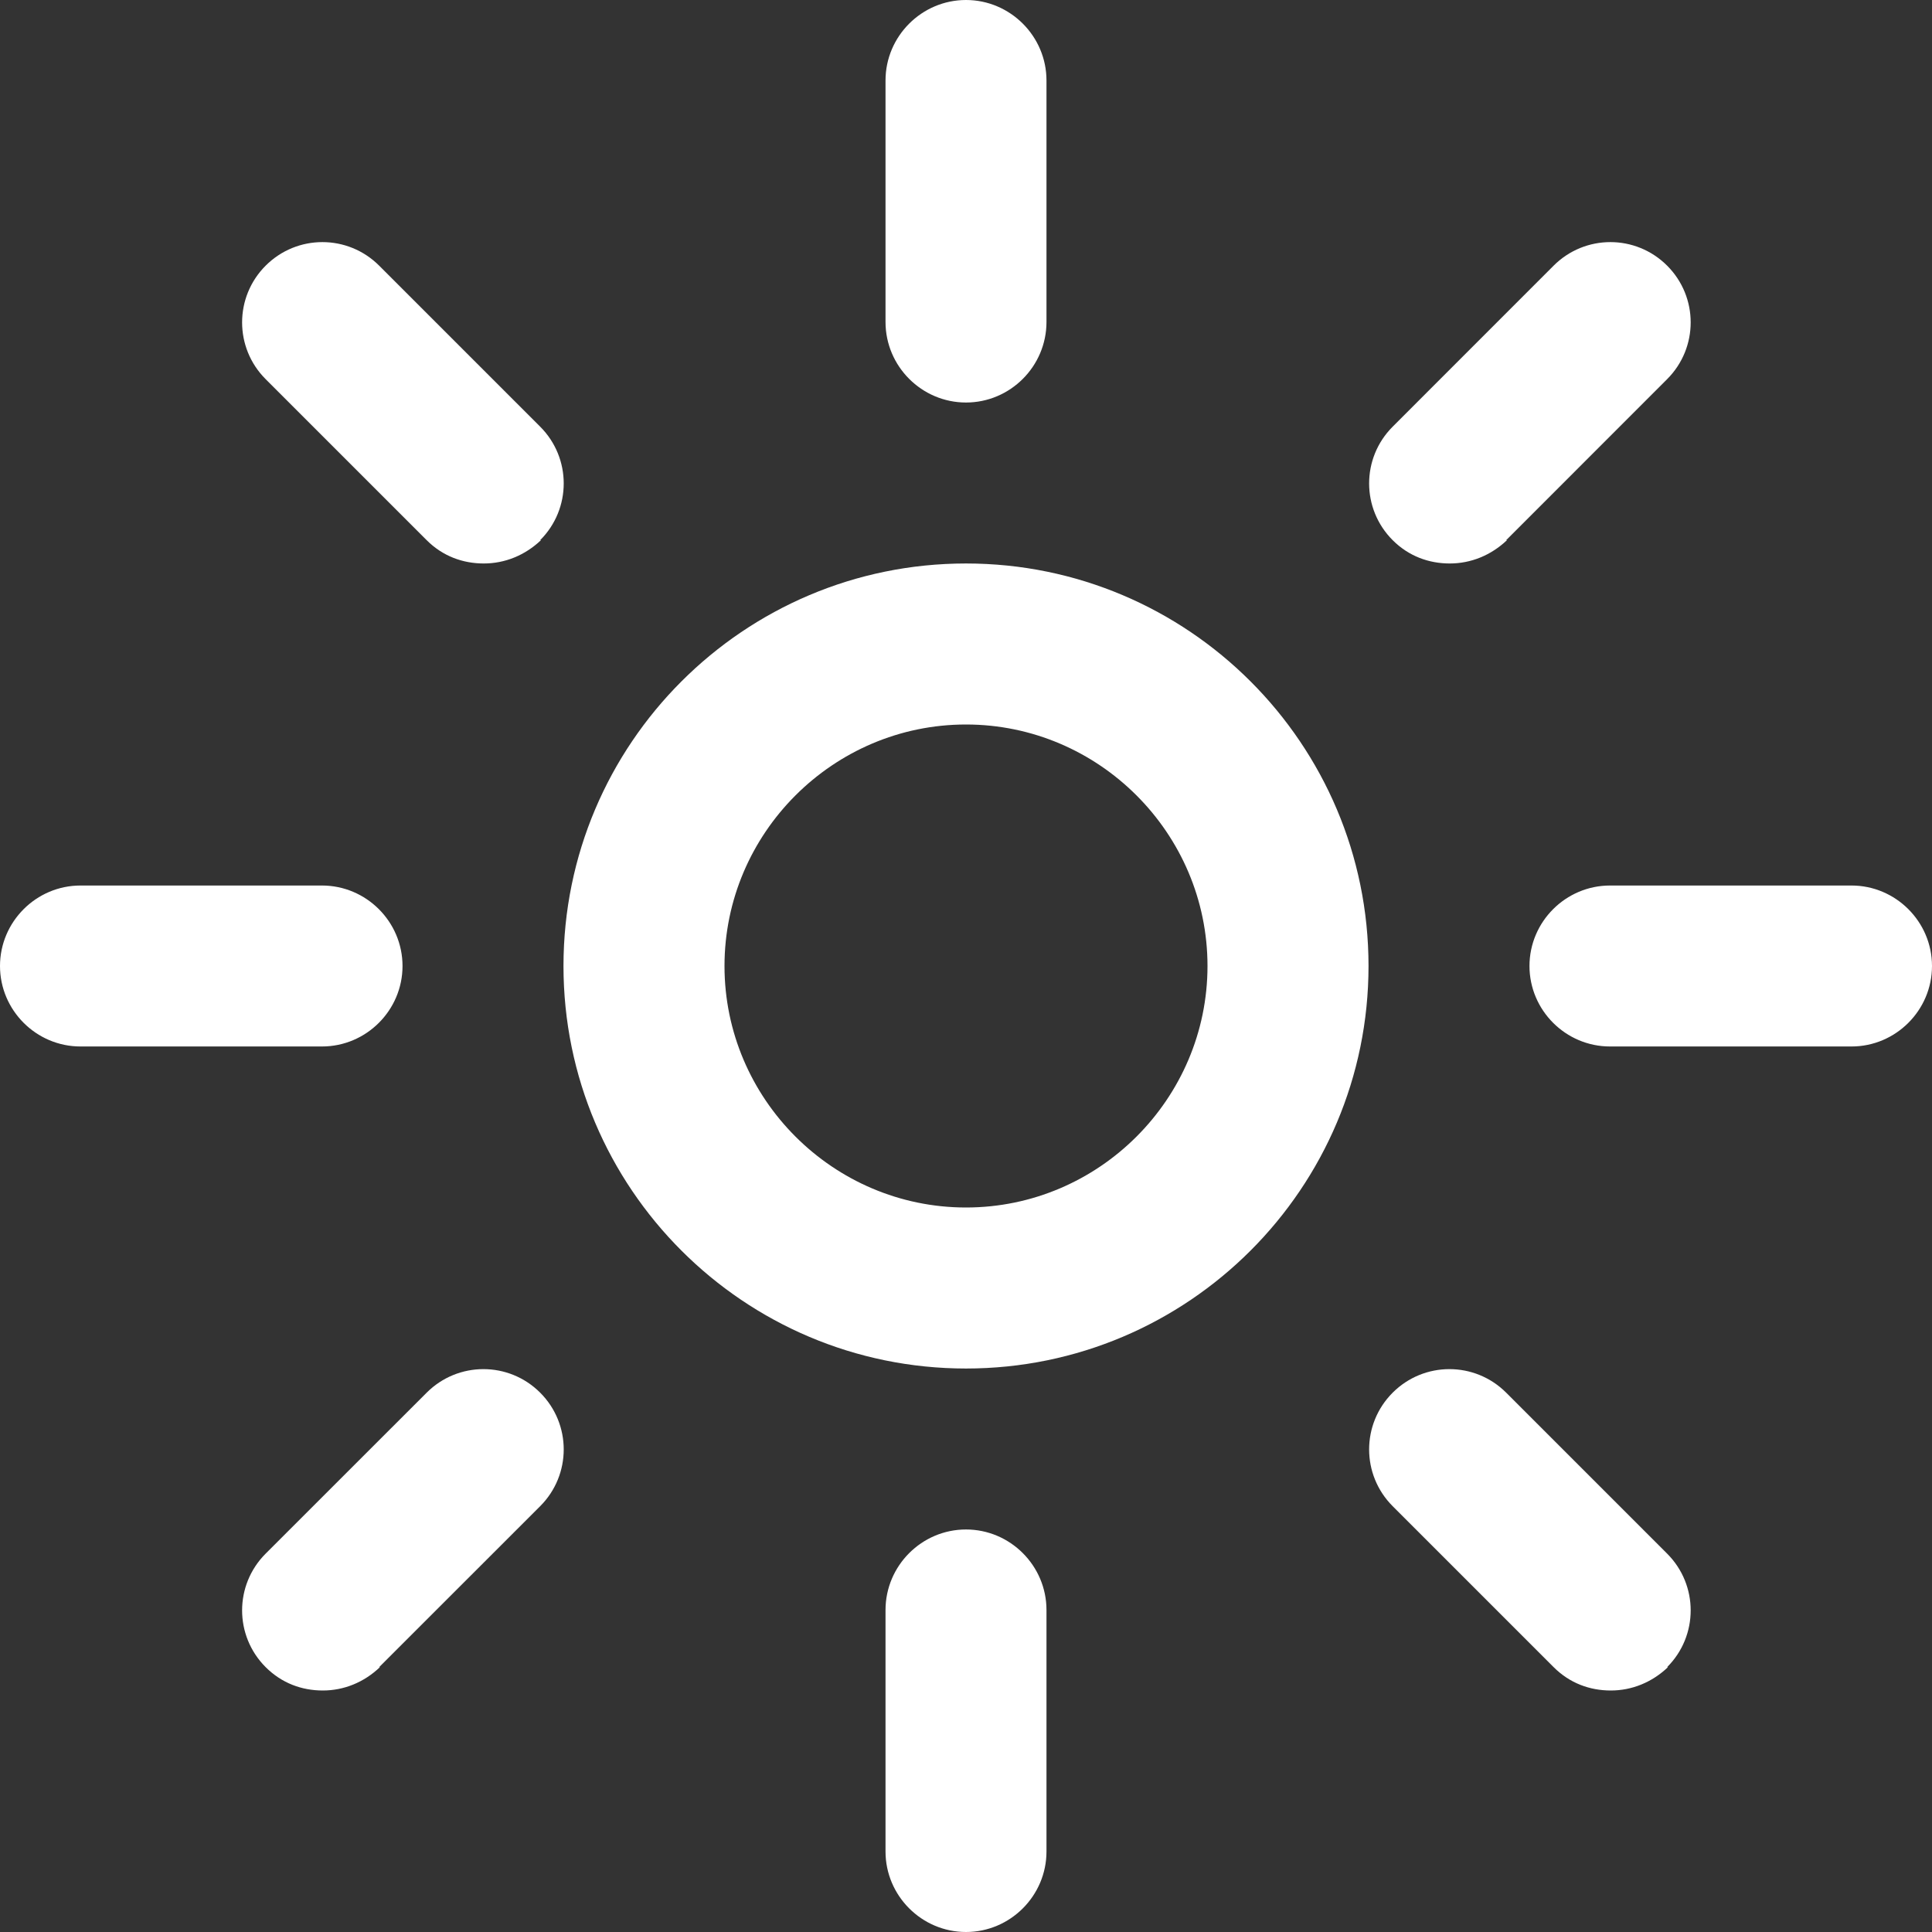 <svg width="32" height="32" viewBox="0 0 32 32" fill="none" xmlns="http://www.w3.org/2000/svg">
<rect x="0" y="0" width="32" height="32" fill="#333333" stroke="none"/>
<path d="M16 22.667C12.32 22.667 9.333 19.68 9.333 16C9.333 12.32 12.32 9.333 16 9.333C19.68 9.333 22.667 12.32 22.667 16C22.667 19.68 19.68 22.667 16 22.667ZM16 12C13.8 12 12 13.8 12 16C12 18.2 13.8 20 16 20C18.2 20 20 18.2 20 16C20 13.8 18.2 12 16 12ZM17.333 5.333V1.333C17.333 0.6 16.733 0 16 0C15.267 0 14.667 0.6 14.667 1.333V5.333C14.667 6.067 15.267 6.667 16 6.667C16.733 6.667 17.333 6.067 17.333 5.333ZM17.333 30.667V26.667C17.333 25.933 16.733 25.333 16 25.333C15.267 25.333 14.667 25.933 14.667 26.667V30.667C14.667 31.4 15.267 32 16 32C16.733 32 17.333 31.4 17.333 30.667ZM6.667 16C6.667 15.267 6.067 14.667 5.333 14.667H1.333C0.6 14.667 0 15.267 0 16C0 16.733 0.6 17.333 1.333 17.333H5.333C6.067 17.333 6.667 16.733 6.667 16ZM32 16C32 15.267 31.4 14.667 30.667 14.667H26.667C25.933 14.667 25.333 15.267 25.333 16C25.333 16.733 25.933 17.333 26.667 17.333H30.667C31.4 17.333 32 16.733 32 16ZM8.947 8.947C9.467 8.427 9.467 7.587 8.947 7.067L6.28 4.4C5.76 3.88 4.92 3.88 4.4 4.4C3.88 4.92 3.88 5.76 4.4 6.28L7.067 8.947C7.333 9.213 7.667 9.333 8.013 9.333C8.36 9.333 8.693 9.2 8.96 8.947H8.947ZM27.613 27.613C28.133 27.093 28.133 26.253 27.613 25.733L24.947 23.067C24.427 22.547 23.587 22.547 23.067 23.067C22.547 23.587 22.547 24.427 23.067 24.947L25.733 27.613C26 27.88 26.333 28 26.68 28C27.027 28 27.36 27.867 27.627 27.613H27.613ZM6.28 27.613L8.947 24.947C9.467 24.427 9.467 23.587 8.947 23.067C8.427 22.547 7.587 22.547 7.067 23.067L4.4 25.733C3.88 26.253 3.88 27.093 4.4 27.613C4.667 27.88 5 28 5.347 28C5.693 28 6.027 27.867 6.293 27.613H6.28ZM24.947 8.947L27.613 6.28C28.133 5.76 28.133 4.92 27.613 4.4C27.093 3.88 26.253 3.88 25.733 4.4L23.067 7.067C22.547 7.587 22.547 8.427 23.067 8.947C23.333 9.213 23.667 9.333 24.013 9.333C24.36 9.333 24.693 9.2 24.96 8.947H24.947Z" fill="white"/>
</svg>
